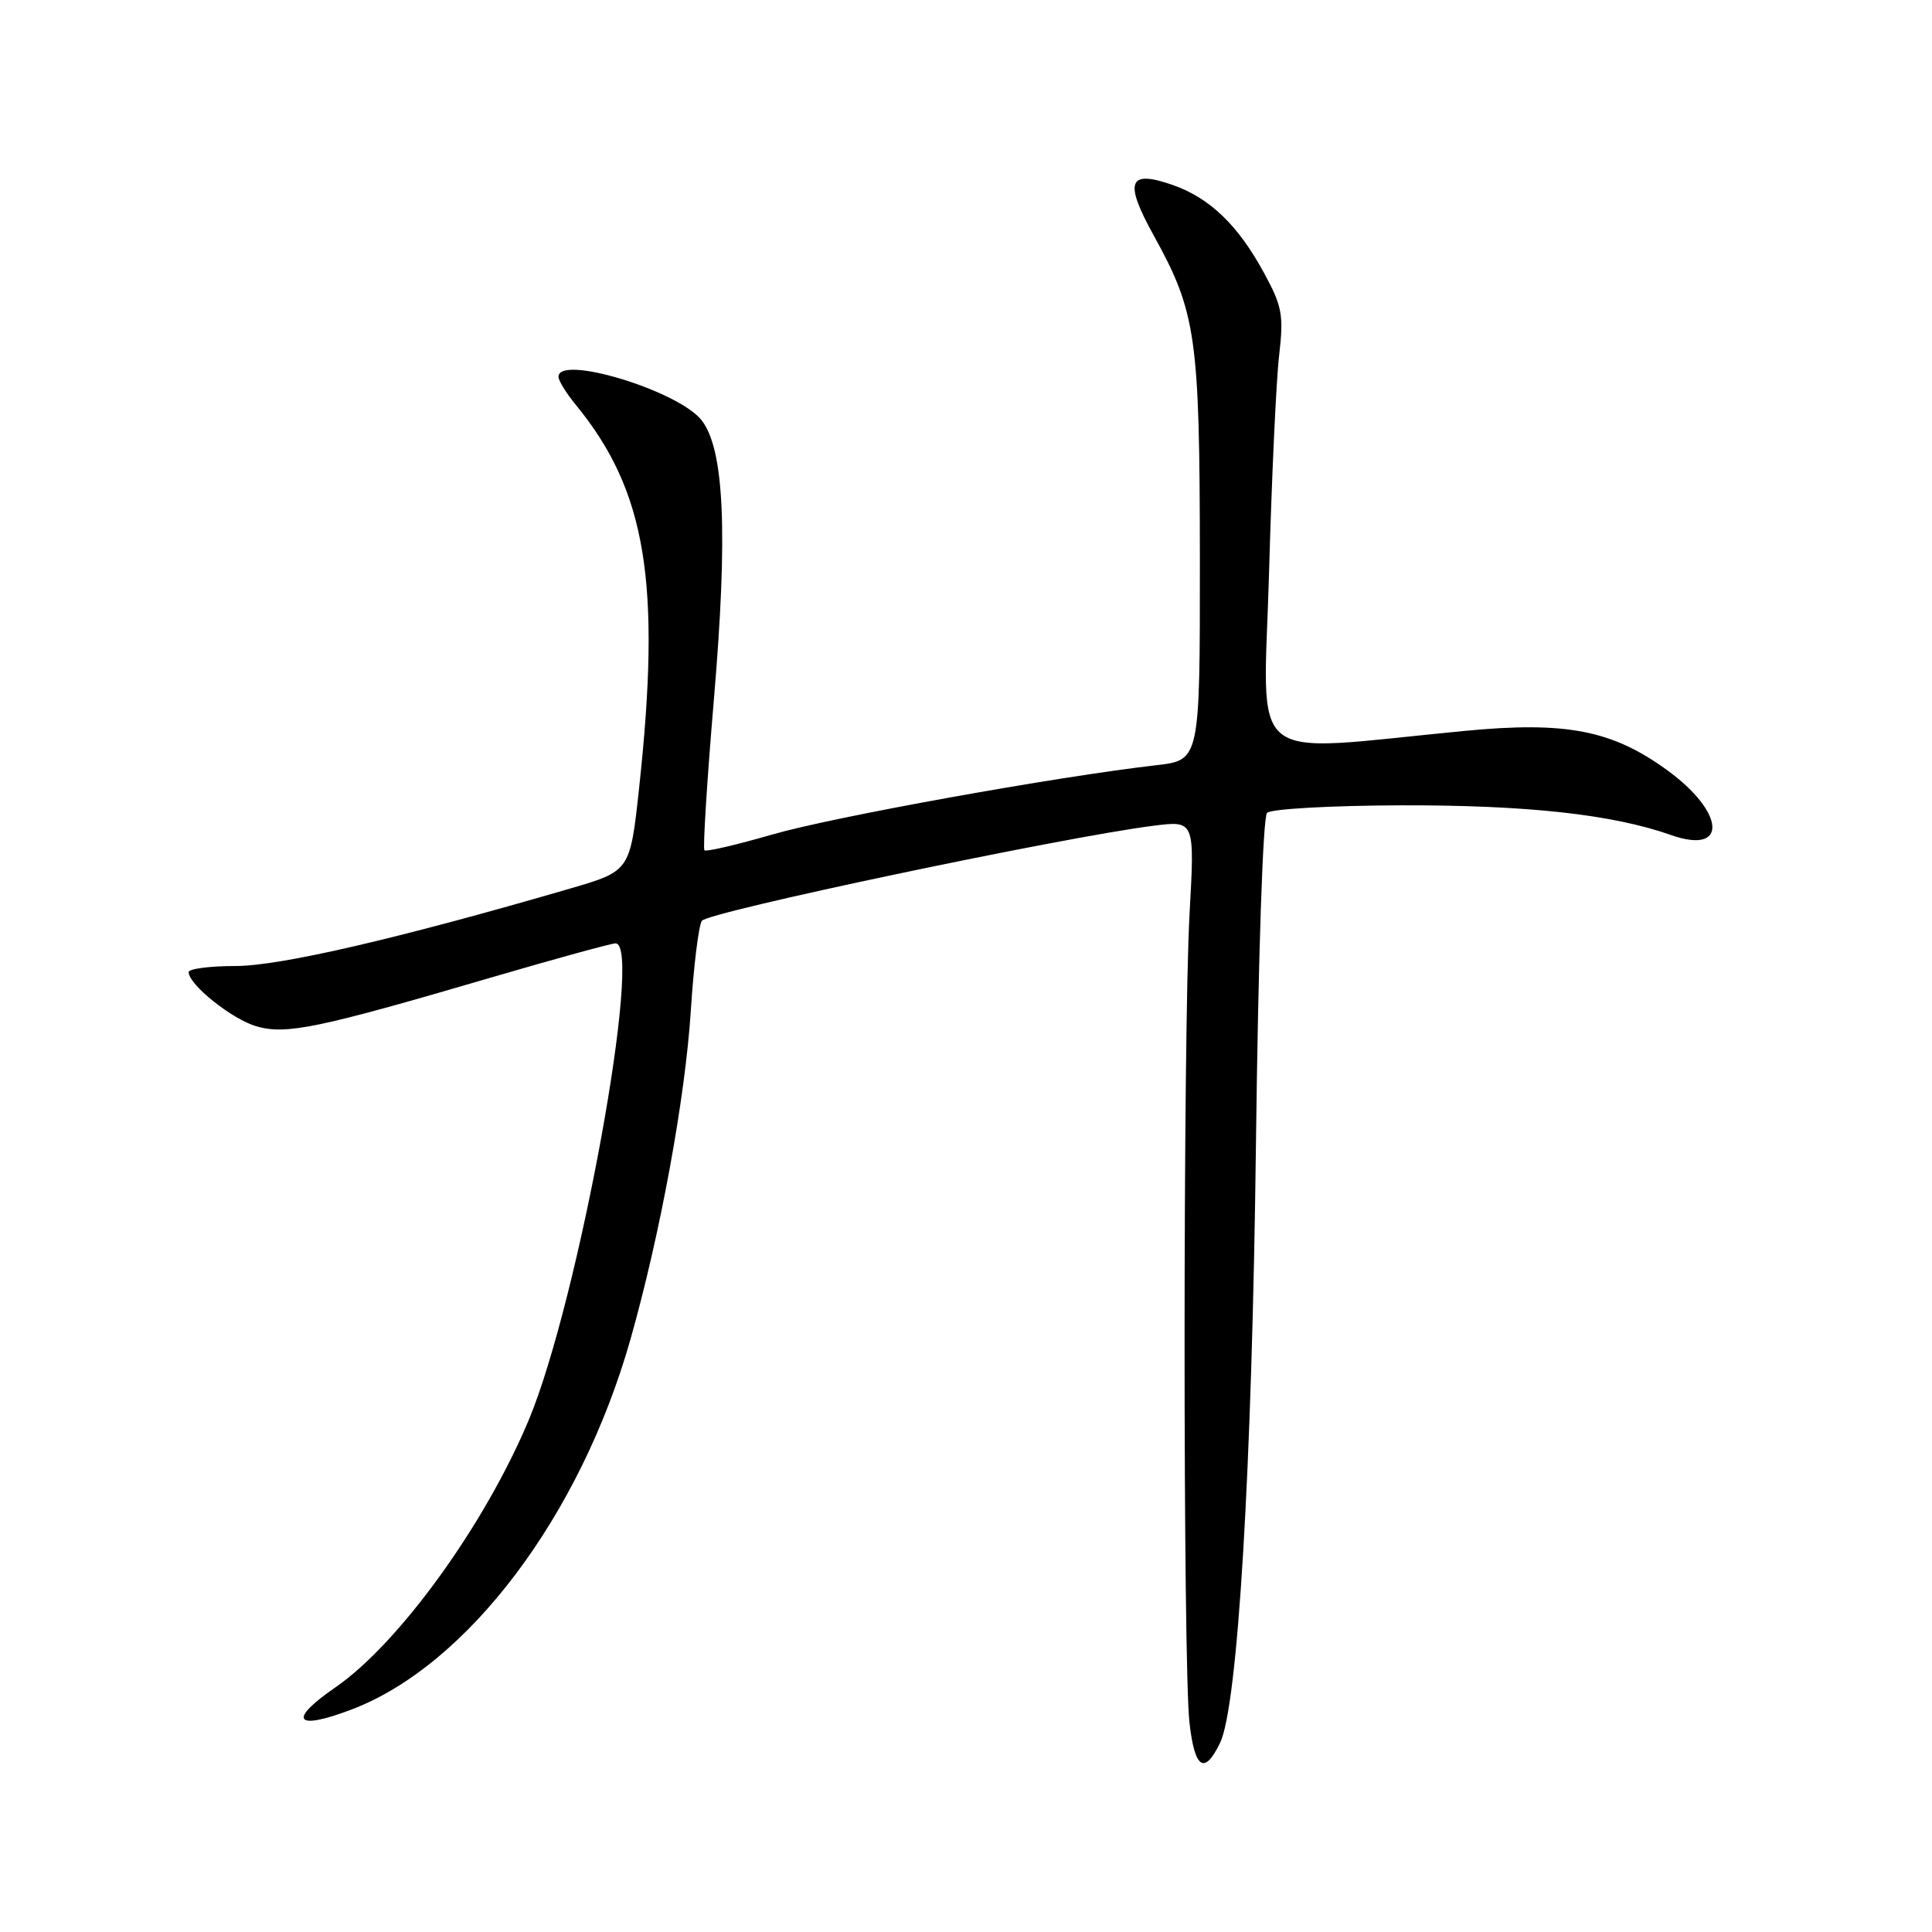 <?xml version="1.0" encoding="UTF-8" standalone="no"?>
<!DOCTYPE svg PUBLIC "-//W3C//DTD SVG 1.1//EN" "http://www.w3.org/Graphics/SVG/1.1/DTD/svg11.dtd" >
<svg xmlns="http://www.w3.org/2000/svg" xmlns:xlink="http://www.w3.org/1999/xlink" version="1.1" viewBox="0 0 256 256">
 <g >
 <path fill="currentColor"
d=" M 161.67 230.93 C 164.02 226.06 165.90 194.66 166.42 151.58 C 166.73 126.57 167.34 108.26 167.89 107.71 C 168.42 107.18 176.42 106.74 185.67 106.71 C 202.34 106.67 213.67 107.91 221.43 110.65 C 229.00 113.32 228.62 107.63 220.85 102.01 C 213.58 96.74 207.47 95.56 194.05 96.85 C 164.59 99.68 167.42 101.95 168.15 76.07 C 168.50 63.44 169.10 50.41 169.49 47.11 C 170.11 41.74 169.90 40.58 167.47 36.13 C 164.04 29.82 160.28 26.21 155.36 24.50 C 149.49 22.46 148.91 24.04 152.89 31.23 C 158.51 41.40 158.97 44.65 158.99 74.11 C 159.00 100.72 159.00 100.72 153.25 101.39 C 139.90 102.92 110.36 108.25 102.36 110.57 C 97.62 111.94 93.56 112.89 93.34 112.67 C 93.12 112.45 93.68 103.48 94.59 92.73 C 96.47 70.65 95.98 59.51 92.96 55.68 C 89.88 51.76 74.00 46.94 74.00 49.92 C 74.00 50.43 75.04 52.12 76.32 53.67 C 85.64 65.05 87.64 77.19 84.68 104.46 C 83.49 115.42 83.49 115.42 75.50 117.75 C 52.70 124.39 37.14 127.99 31.25 128.00 C 27.81 128.00 25.00 128.37 25.00 128.81 C 25.00 130.47 30.76 135.07 34.00 136.00 C 37.93 137.13 42.18 136.24 65.00 129.55 C 73.53 127.05 80.98 125.01 81.56 125.00 C 85.29 124.99 76.64 172.47 70.04 188.21 C 64.23 202.07 52.85 217.79 44.45 223.58 C 38.05 227.98 39.09 229.38 46.63 226.50 C 61.99 220.64 76.90 200.84 83.53 177.50 C 87.48 163.58 90.79 145.57 91.54 133.88 C 91.91 128.04 92.57 122.70 92.99 122.02 C 93.71 120.85 141.03 110.89 152.88 109.41 C 158.31 108.73 158.31 108.73 157.62 121.12 C 156.75 136.92 156.74 220.55 157.61 228.25 C 158.30 234.39 159.59 235.24 161.67 230.93 Z "/>
</g>
</svg>